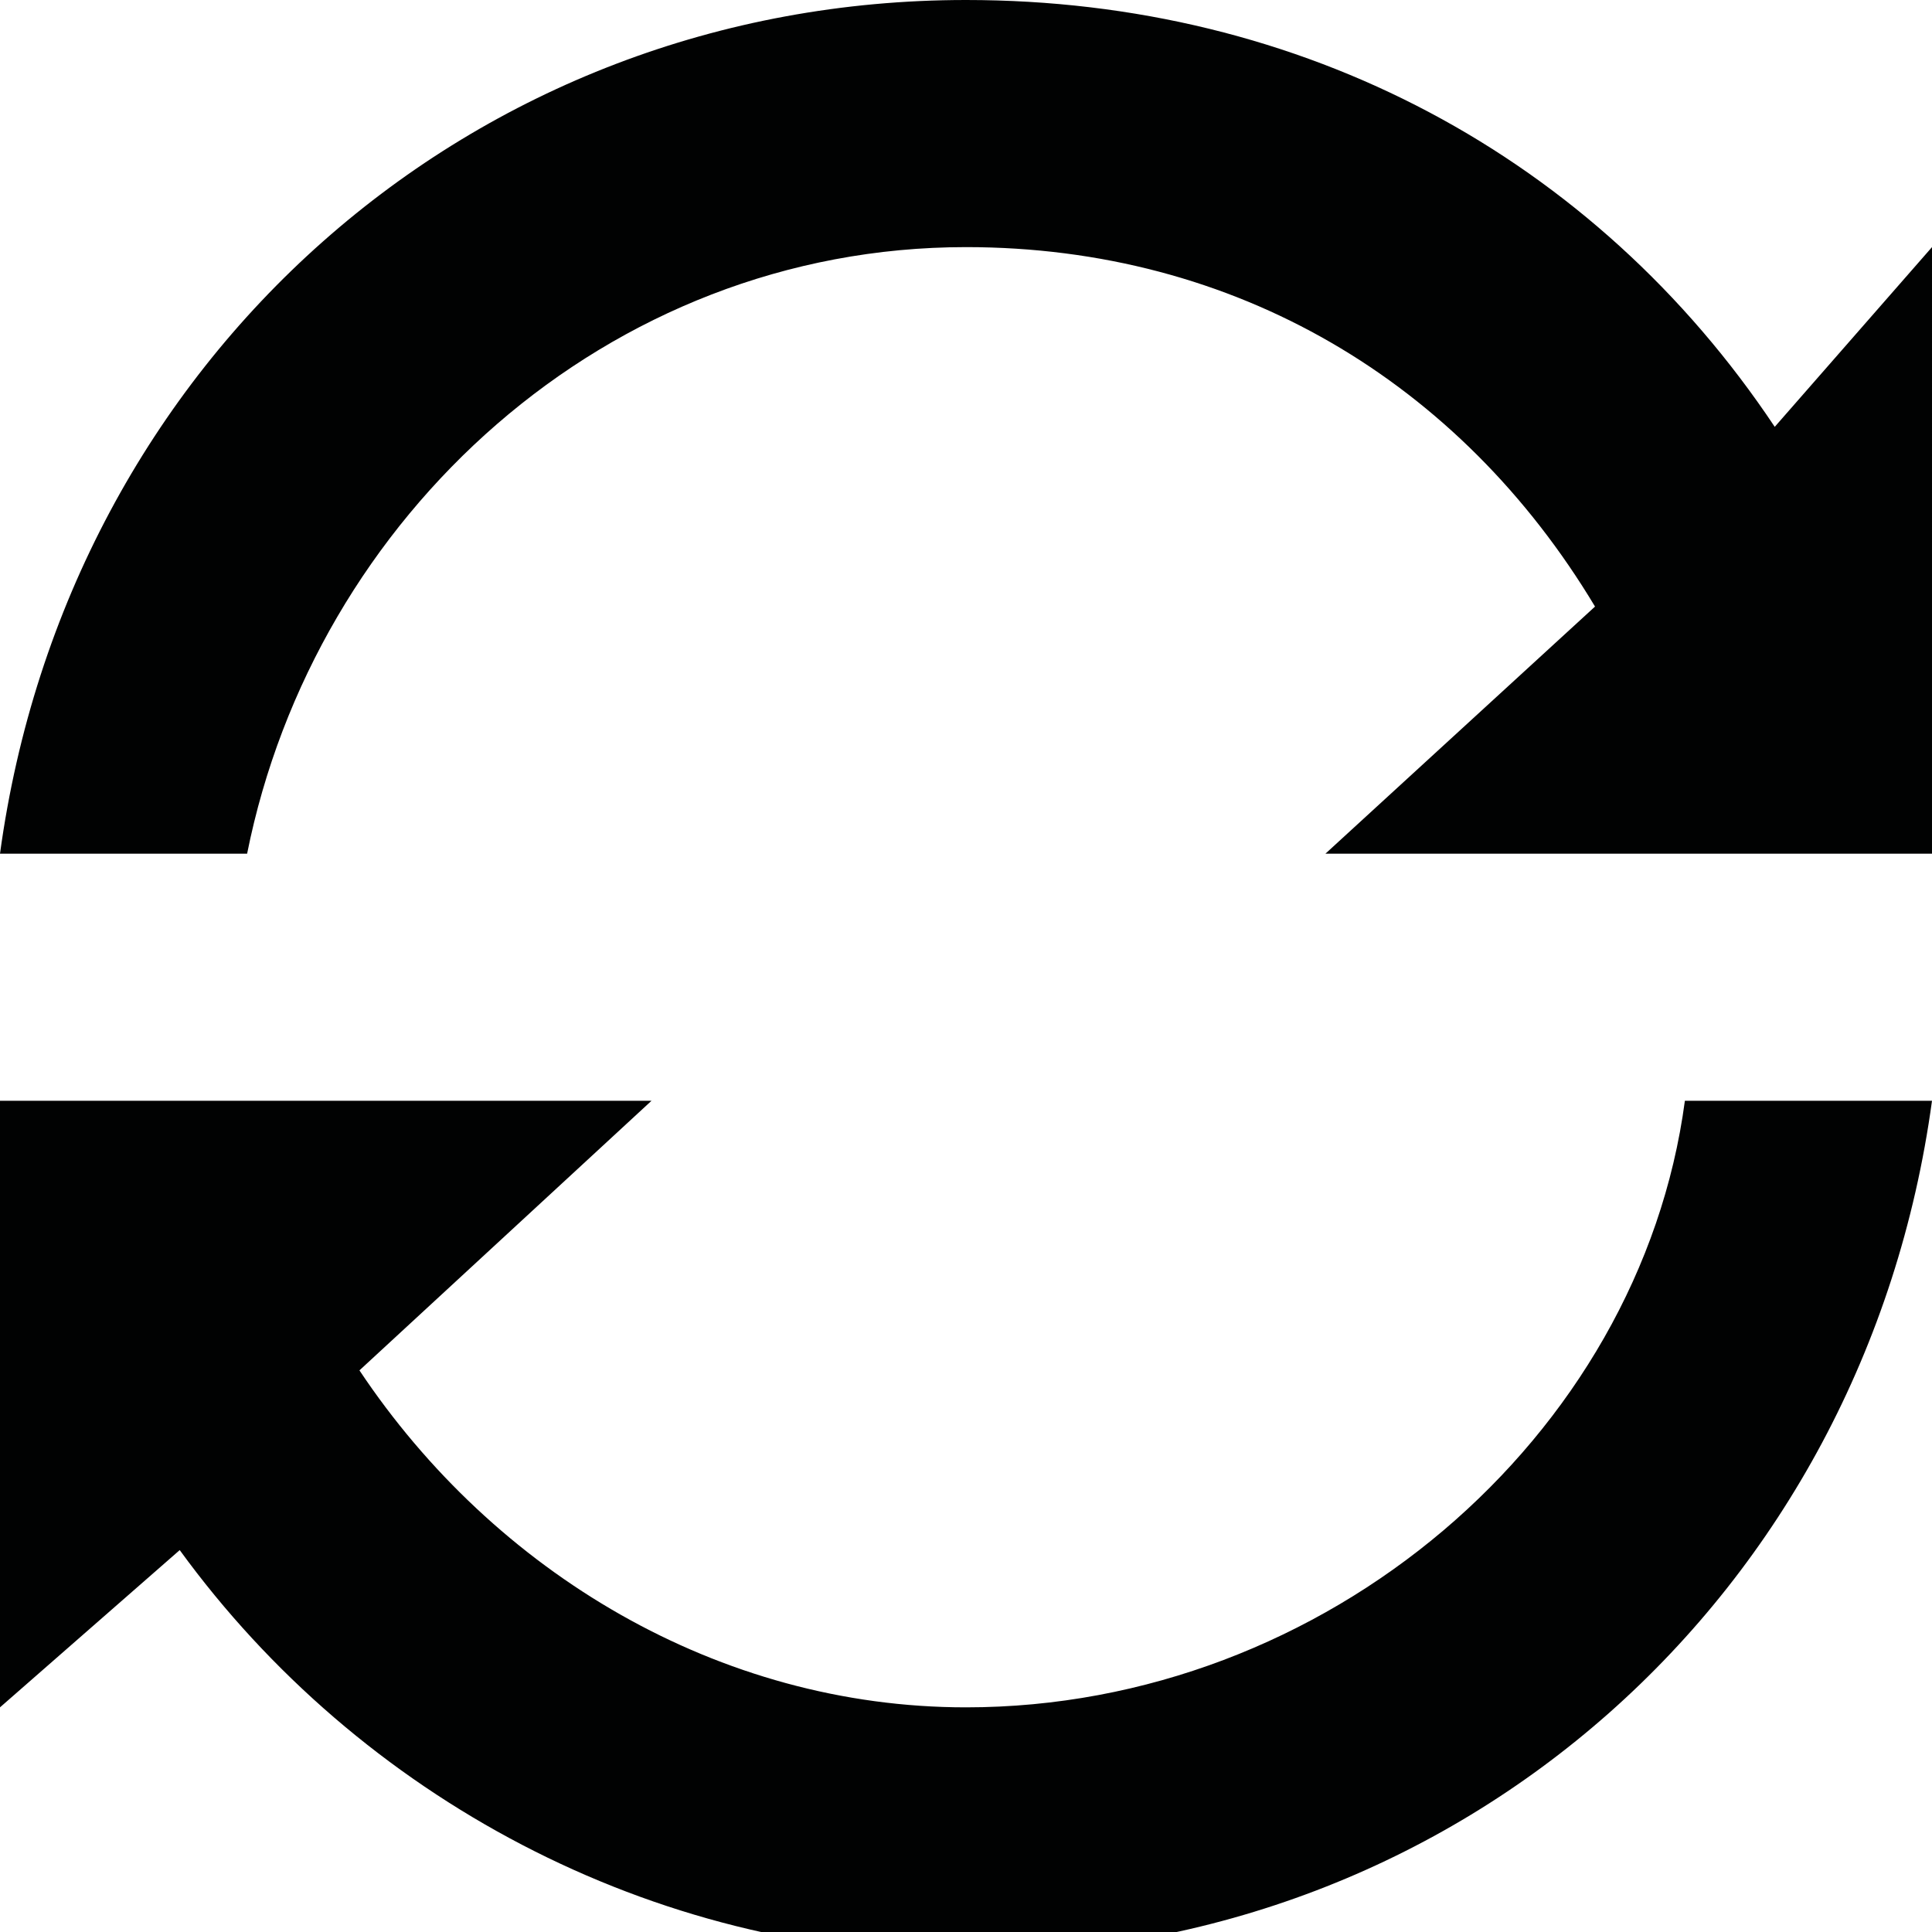 <?xml version="1.0" encoding="utf-8"?>
<!-- Generator: Adobe Illustrator 20.0.0, SVG Export Plug-In . SVG Version: 6.00 Build 0)  -->
<svg version="1.1" id="Слой_1" xmlns="http://www.w3.org/2000/svg" xmlns:xlink="http://www.w3.org/1999/xlink" x="0px" y="0px"
	 viewBox="0 0 8.6 8.6" style="enable-background:new 0 0 8.6 8.6;" xml:space="preserve">
<style type="text/css">
	.st0{fill:#010202;}
</style>
<g>
	<g>
		<path class="st0" d="M4.3,7.6C3.2,7.6,2.2,7,1.6,6.1l1.3-1.2H1.1H0h0v2.7l0.8-0.7c0.8,1.1,2.1,1.8,3.5,1.8c2.2,0,4-1.6,4.3-3.8
			H7.5C7.3,6.4,5.9,7.6,4.3,7.6z M7.9,1.9C7.1,0.7,5.8,0,4.3,0C2.1,0,0.3,1.6,0,3.8h1.1c0.3-1.5,1.6-2.7,3.2-2.7
			c1.2,0,2.2,0.6,2.8,1.6L5.9,3.8H7h0.5h1.1h0V1.1L7.9,1.9z"/>
	</g>
</g>
</svg>
